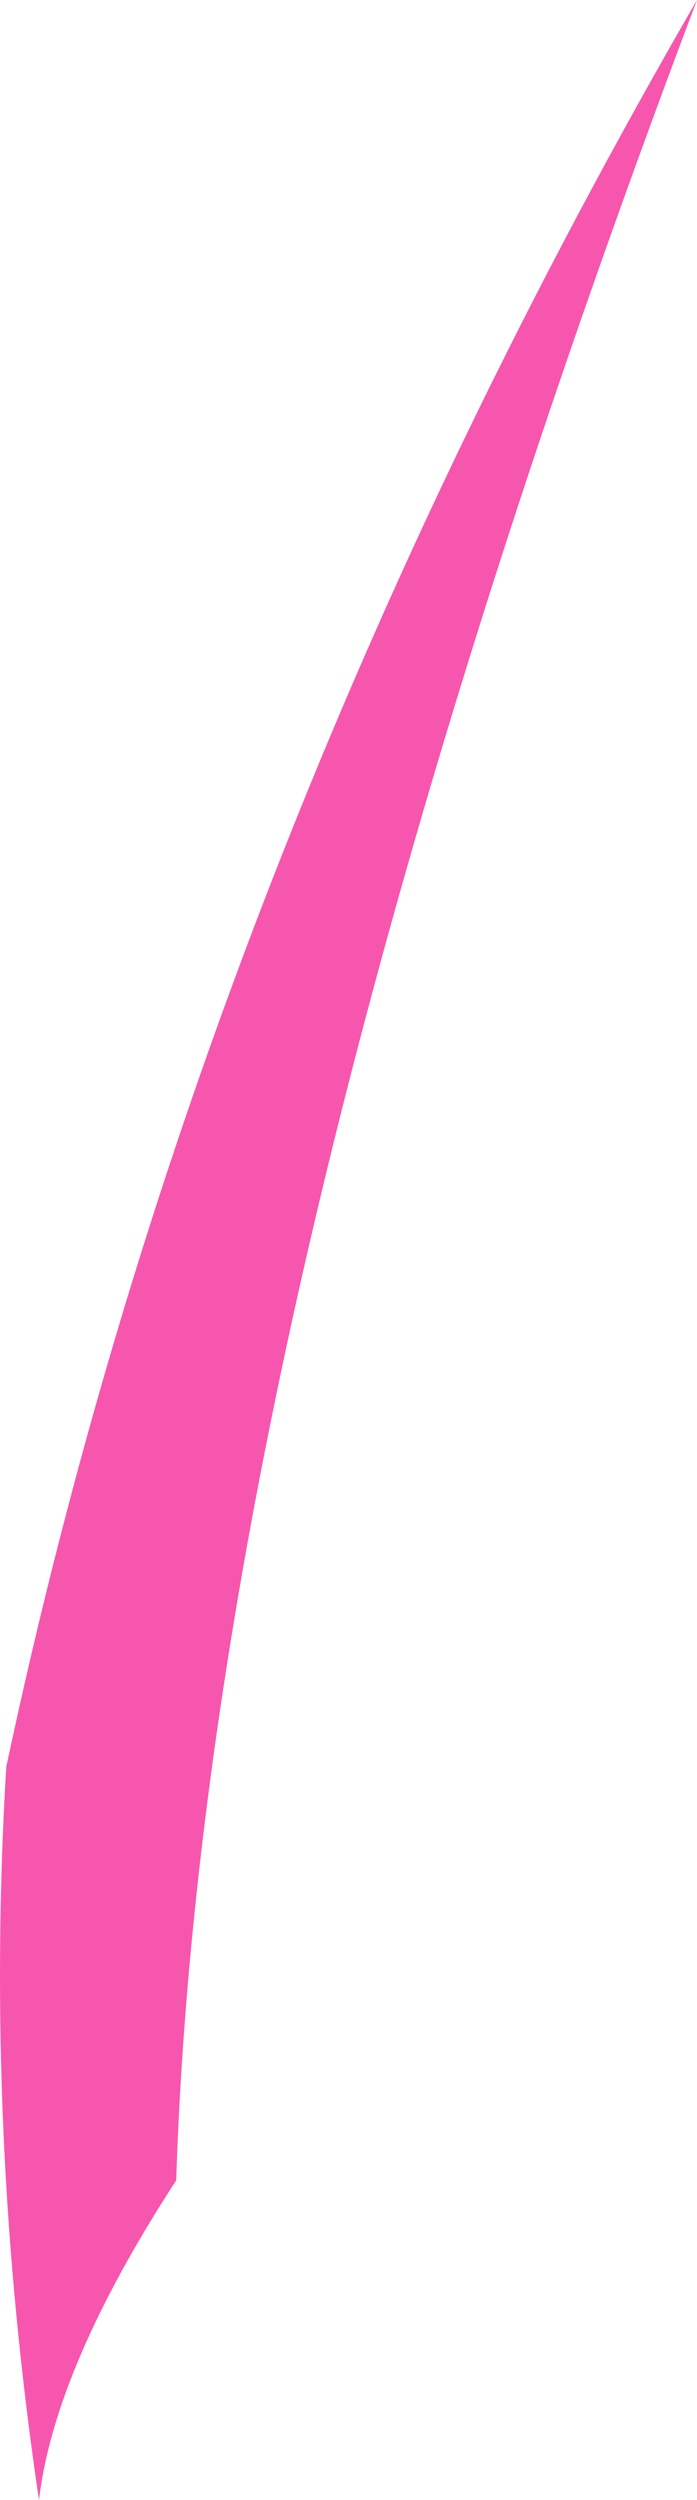 <?xml version="1.0" encoding="UTF-8" standalone="no"?>
<svg xmlns:xlink="http://www.w3.org/1999/xlink" height="80.15px" width="22.35px" xmlns="http://www.w3.org/2000/svg">
  <g transform="matrix(1.0, 0.0, 0.0, 1.0, 11.15, 40.05)">
    <path d="M-9.9 40.1 Q-11.65 28.3 -10.95 16.6 -4.8 -12.4 11.2 -40.05 -4.6 1.75 -5.5 29.85 -9.4 35.85 -9.9 40.1" fill="#f756ae" fill-rule="evenodd" stroke="none"/>
  </g>
</svg>
